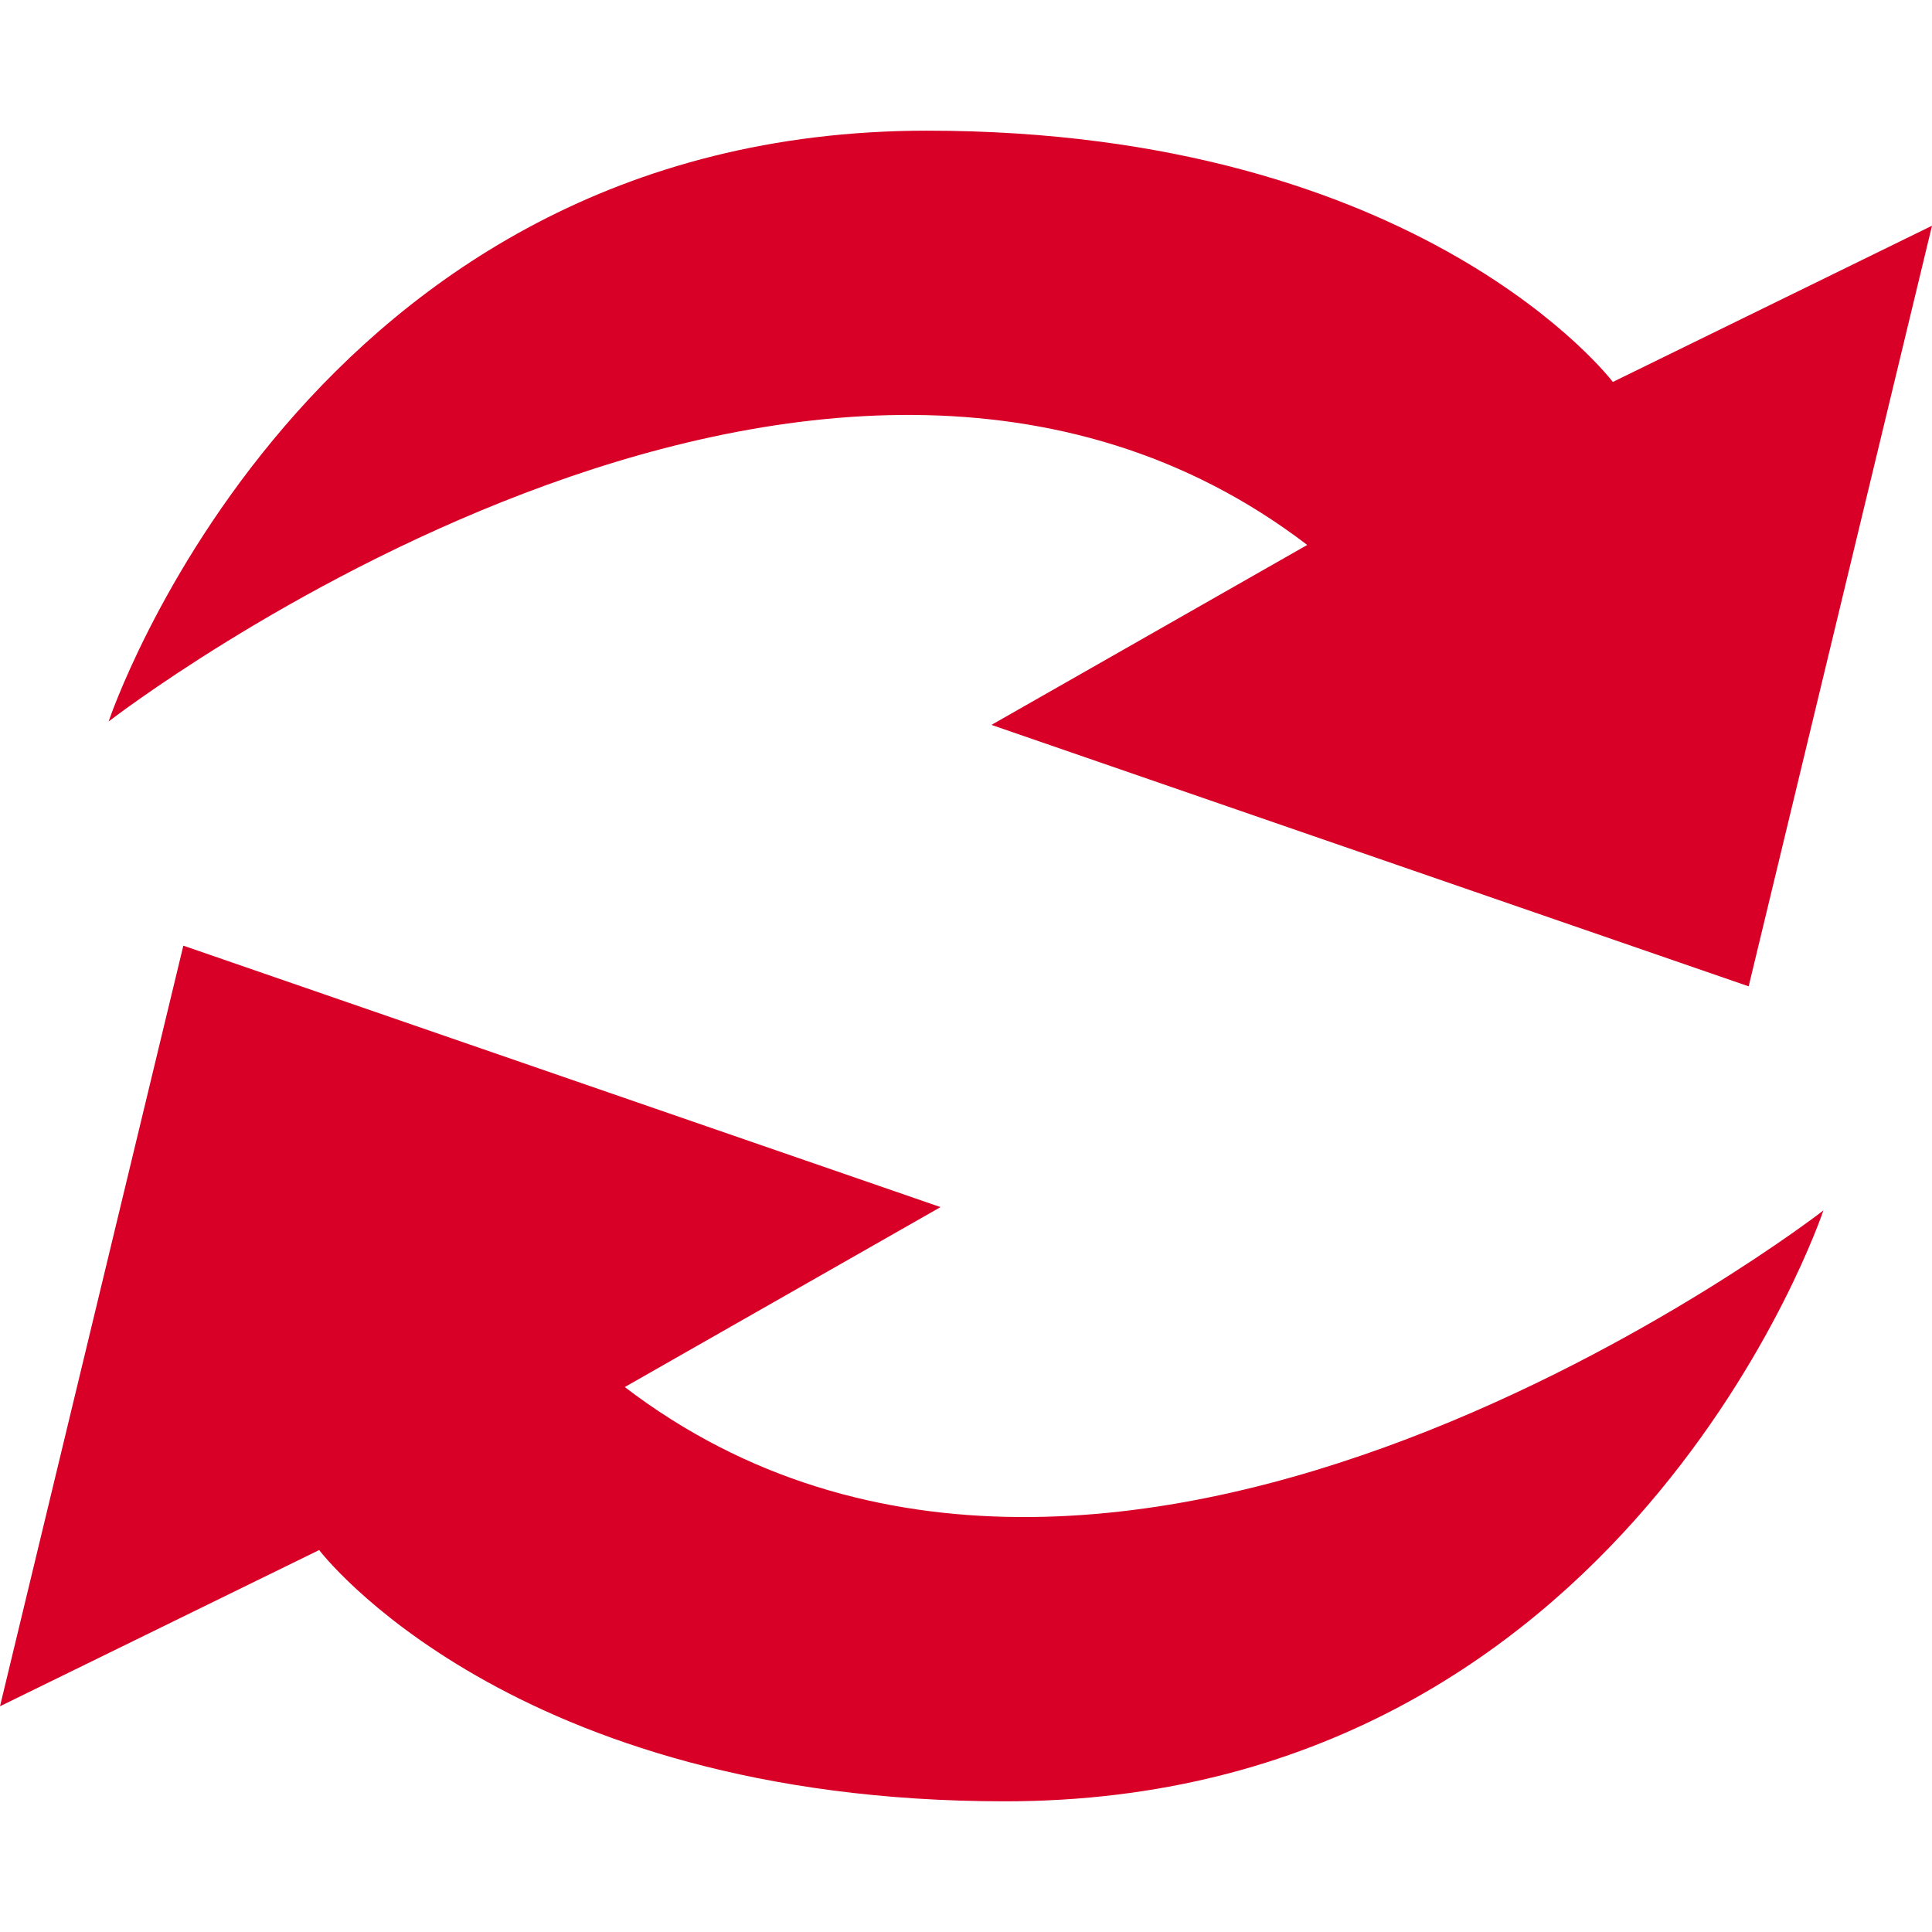 <?xml version="1.0" encoding="iso-8859-1"?>
<!-- Generator: Adobe Illustrator 16.0.0, SVG Export Plug-In . SVG Version: 6.00 Build 0)  -->
<!DOCTYPE svg PUBLIC "-//W3C//DTD SVG 1.1//EN" "http://www.w3.org/Graphics/SVG/1.1/DTD/svg11.dtd">
<svg xmlns="http://www.w3.org/2000/svg" xmlns:xlink="http://www.w3.org/1999/xlink" version="1.1" id="Capa_1" x="0px" y="0px" width="512px" height="512px" viewBox="0 0 414.161 414.162" style="enable-background:new 0 0 414.161 414.162;" xml:space="preserve">
<g>
	<path d="M198.708,28.013c-133.206,0-175.424,126.655-175.424,126.655s152.13-117.915,256.945-37.848l-67.693,38.575l162.323,56.046   l39.302-163.05l-68.419,33.488C345.751,81.879,304.986,28.013,198.708,28.013z" fill="#D80027"/>
	<path d="M133.932,297.341l67.693-38.575L39.302,202.72L0,365.77l68.419-33.487c0,0,40.765,53.865,147.033,53.865   c133.206,0,175.425-126.655,175.425-126.655S238.747,377.408,133.932,297.341z" fill="#D80027"/>
</g>
<g>
</g>
<g>
</g>
<g>
</g>
<g>
</g>
<g>
</g>
<g>
</g>
<g>
</g>
<g>
</g>
<g>
</g>
<g>
</g>
<g>
</g>
<g>
</g>
<g>
</g>
<g>
</g>
<g>
</g>
</svg>
